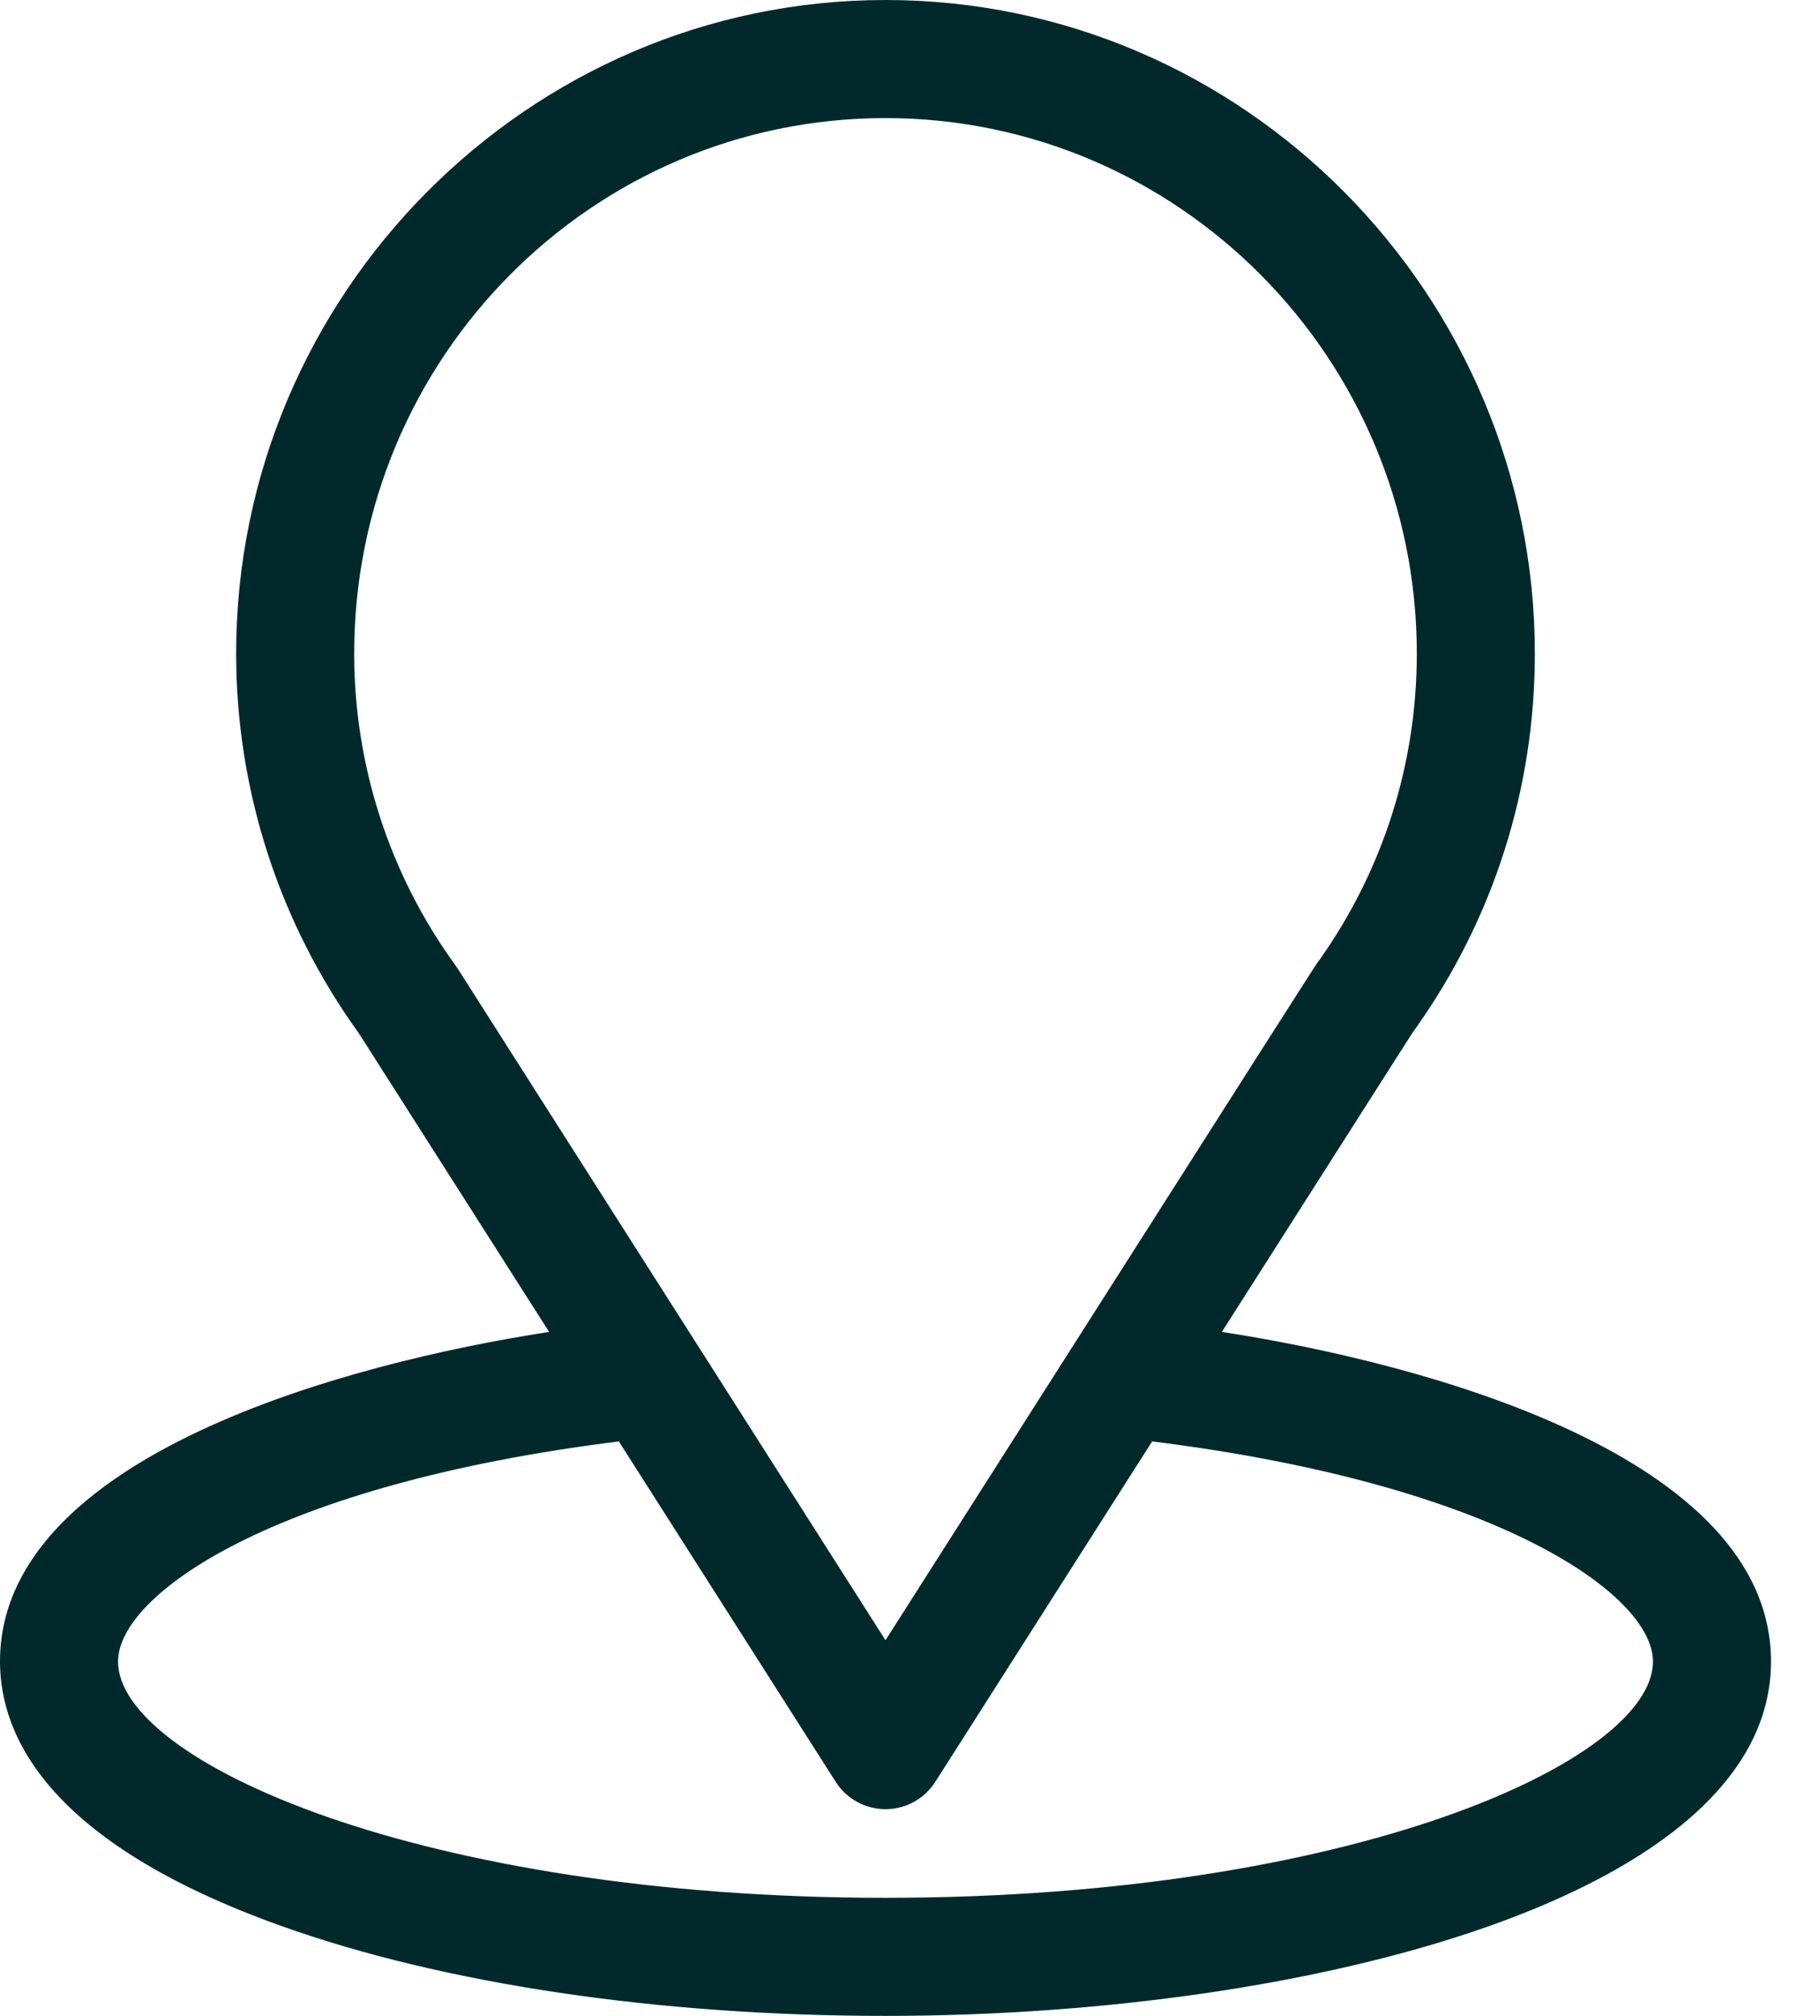 <svg width="28" height="31" viewBox="0 0 28 31" fill="none" xmlns="http://www.w3.org/2000/svg">
<path d="M18.798 20.482C22.097 15.306 21.682 15.952 21.777 15.817C22.979 14.123 23.613 12.129 23.613 10.051C23.613 4.54 19.141 0 13.623 0C8.123 0 3.633 4.531 3.633 10.051C3.633 12.127 4.281 14.174 5.521 15.89L8.448 20.482C5.319 20.963 0 22.396 0 25.551C0 26.701 0.751 28.34 4.327 29.617C6.824 30.509 10.125 31 13.623 31C20.164 31 27.246 29.155 27.246 25.551C27.246 22.395 21.933 20.964 18.798 20.482ZM7.039 14.891C7.029 14.876 7.018 14.86 7.007 14.845C5.975 13.425 5.449 11.742 5.449 10.051C5.449 5.509 9.107 1.816 13.623 1.816C18.13 1.816 21.797 5.51 21.797 10.051C21.797 11.745 21.281 13.371 20.305 14.754C20.217 14.869 20.674 14.16 13.623 25.223L7.039 14.891ZM13.623 29.184C6.479 29.184 1.816 27.084 1.816 25.551C1.816 24.52 4.212 22.826 9.521 22.166L12.857 27.401C13.024 27.663 13.313 27.821 13.623 27.821C13.933 27.821 14.222 27.663 14.389 27.401L17.725 22.166C23.034 22.826 25.43 24.52 25.43 25.551C25.43 27.071 20.809 29.184 13.623 29.184Z" fill="#01292B"/>
</svg>
